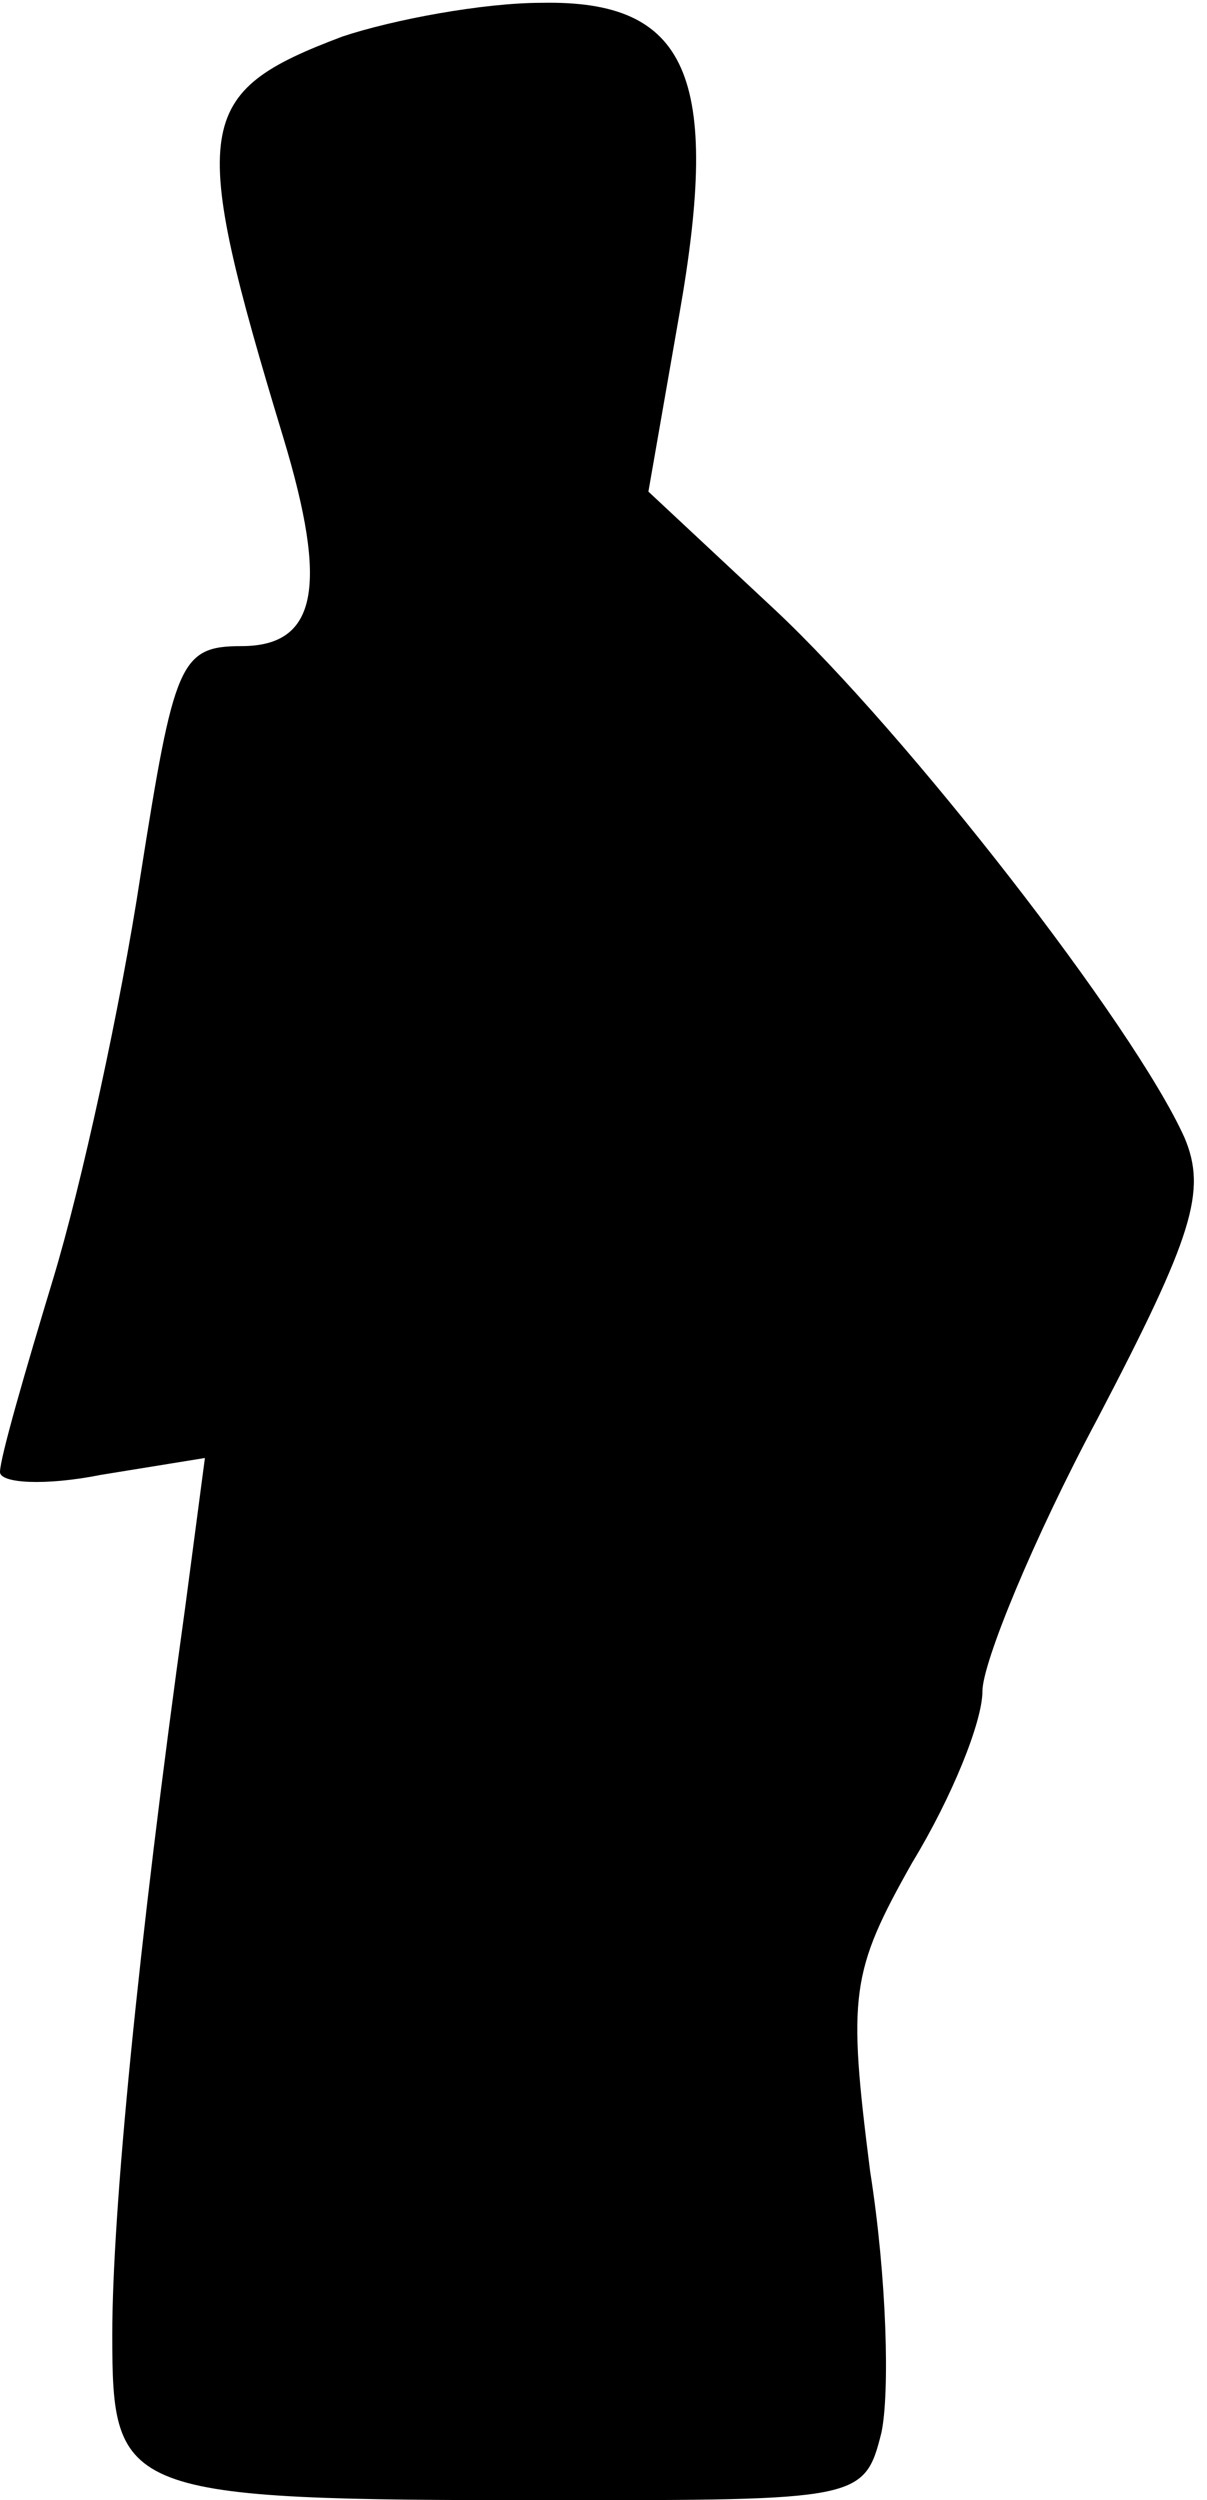 <?xml version="1.0" standalone="no"?>
<!DOCTYPE svg PUBLIC "-//W3C//DTD SVG 20010904//EN"
 "http://www.w3.org/TR/2001/REC-SVG-20010904/DTD/svg10.dtd">
<svg version="1.0" xmlns="http://www.w3.org/2000/svg"
 width="43pt" height="89pt" viewBox="0 0 43 89"
 preserveAspectRatio="xMidYMid meet">
<g transform="translate(0,89) scale(0.1,-0.1)"
fill="#000000" stroke="none">
<path fill="#000000" stroke="none" d="M122 877 c-53 -20 -55 -31 -21 -143 16
-53 12 -74 -15 -74 -22 0 -24 -6 -36 -82 -7 -46 -21 -110 -31 -143 -10 -33
-19 -64 -19 -69 0 -4 16 -5 36 -1 l37 6 -7 -53 c-17 -122 -26 -216 -26 -259 0
-57 3 -59 156 -59 110 0 112 0 118 24 3 14 2 55 -4 93 -8 63 -7 71 15 110 14
23 25 50 25 61 0 10 18 54 41 97 34 65 39 81 31 100 -18 40 -99 144 -146 188
l-45 42 11 63 c15 85 3 112 -49 111 -21 0 -53 -6 -71 -12z"/>
</g>
</svg>
